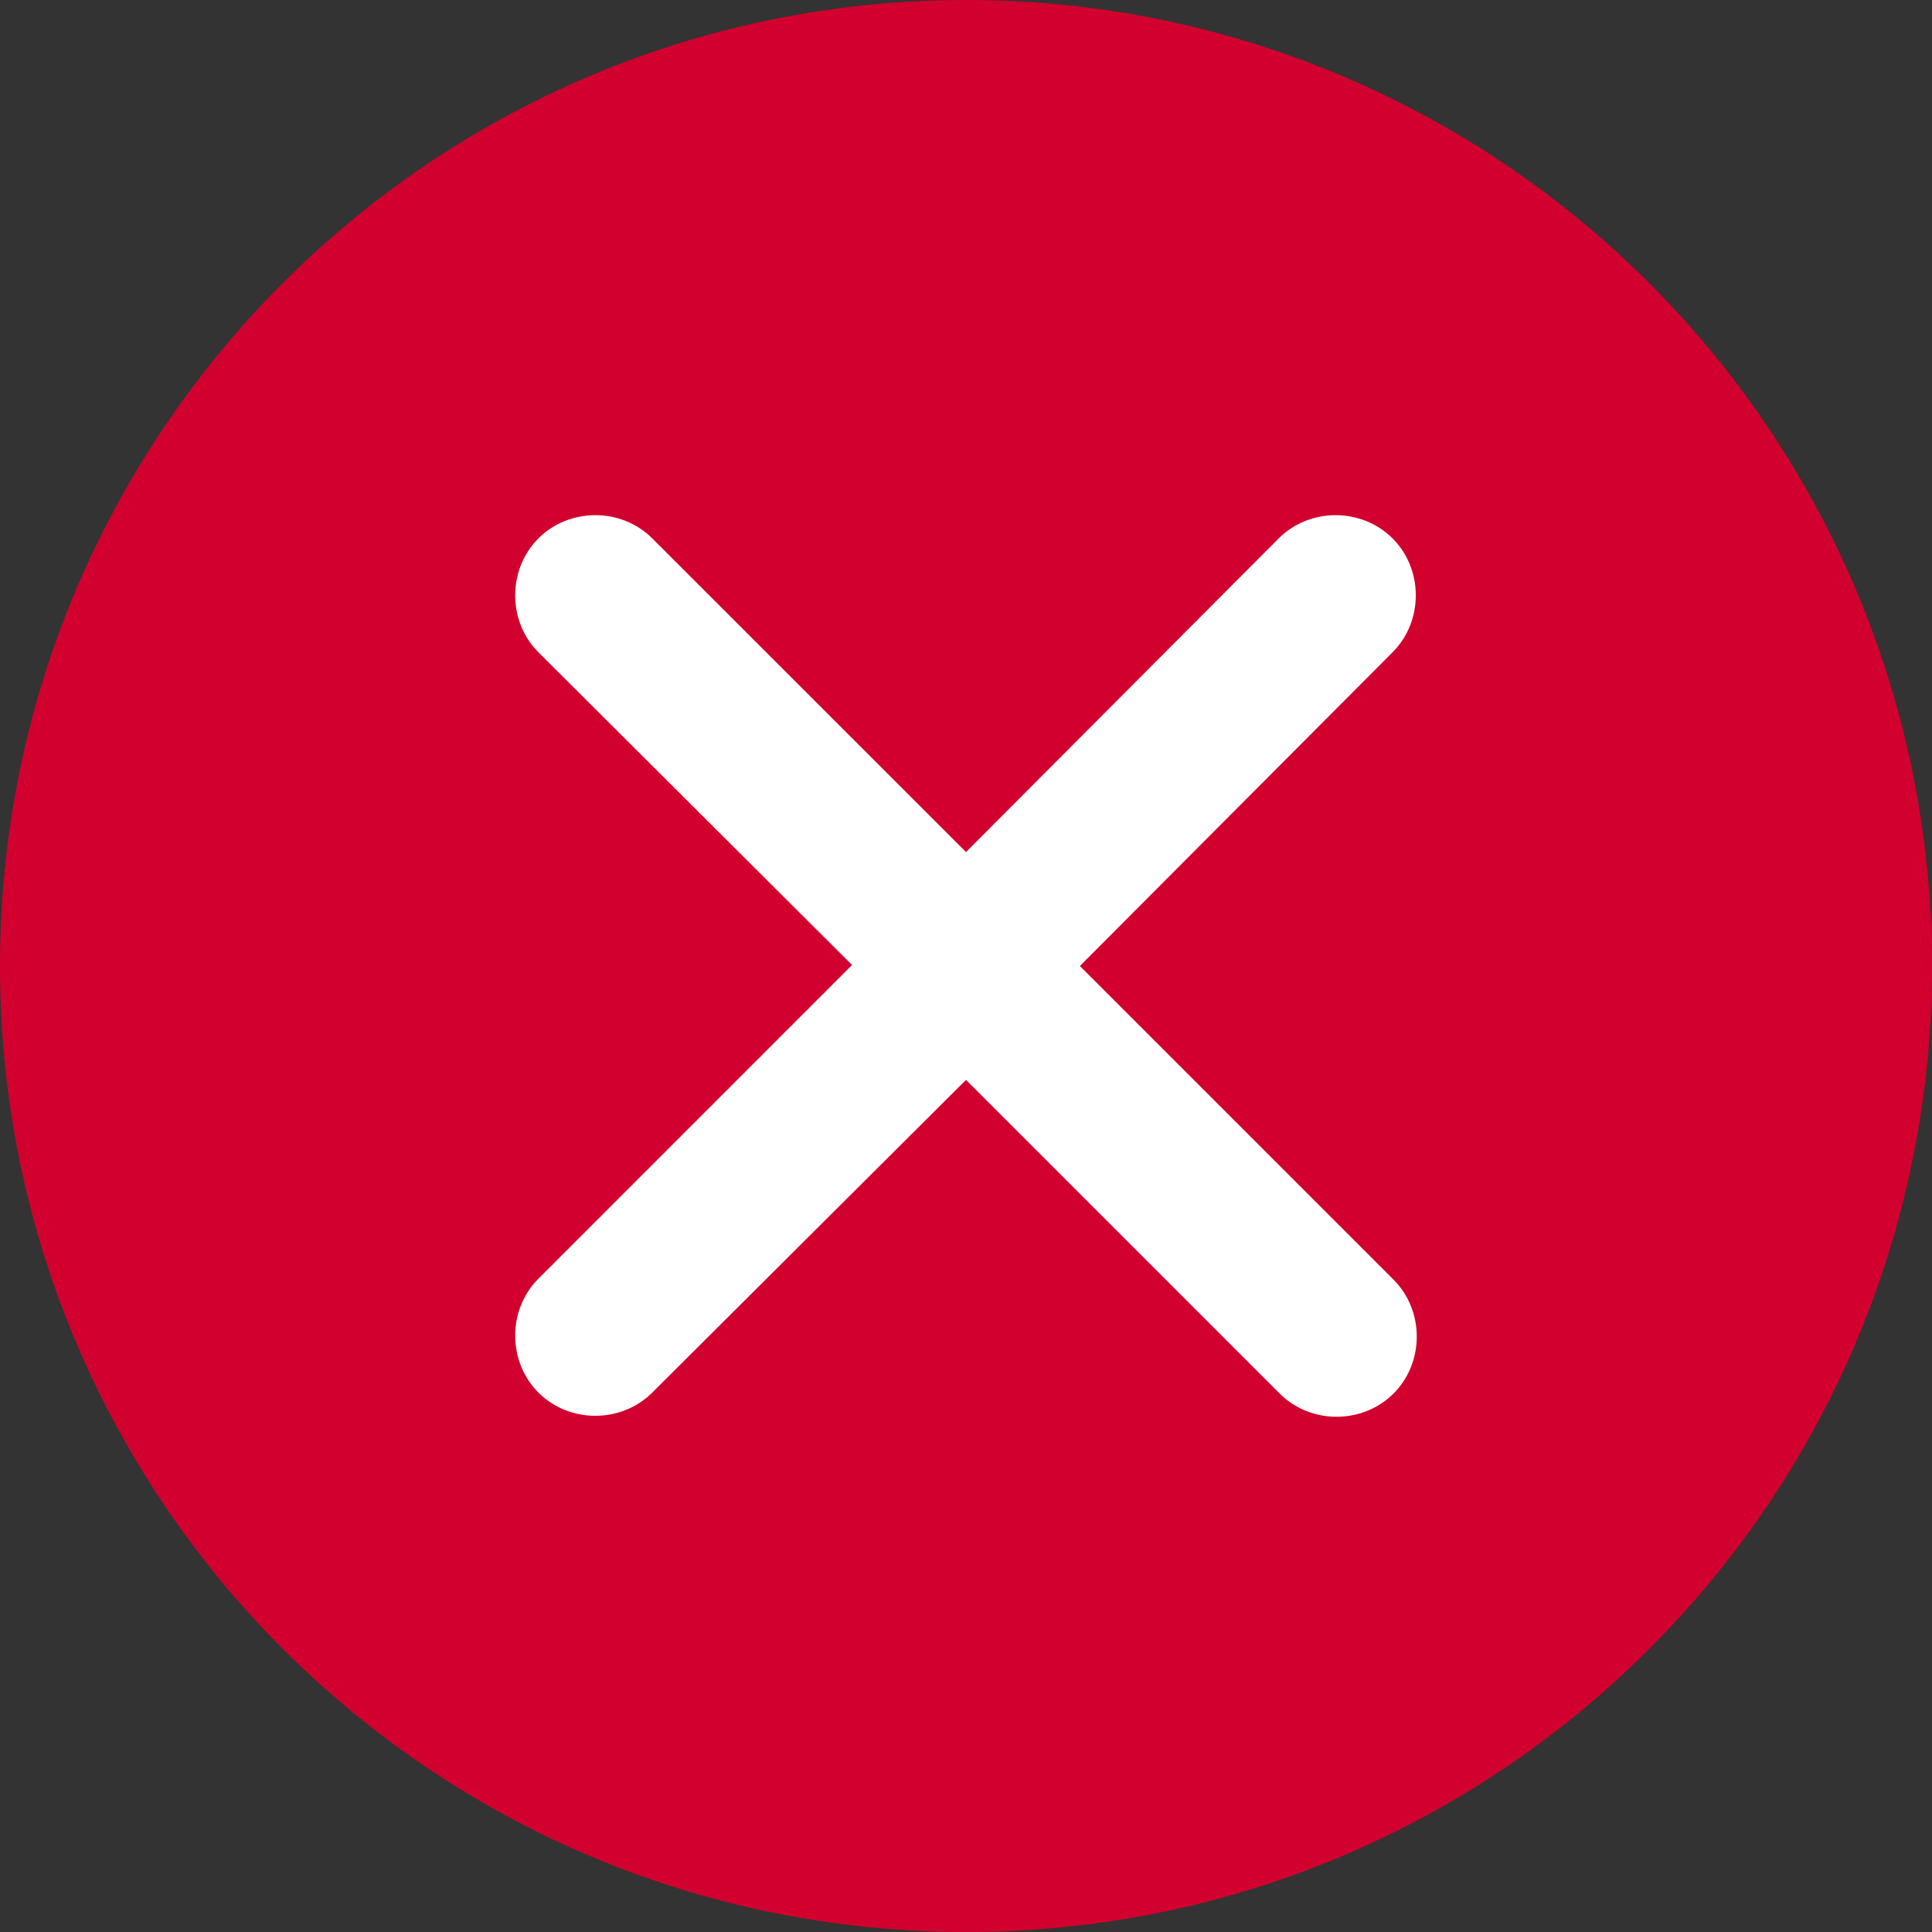 <svg width="34" height="34" viewBox="0 0 34 34" fill="none" xmlns="http://www.w3.org/2000/svg">
<rect x="0" y="0" width="34" height="34" fill="#333333" stroke="none"/>
<path fill-rule="evenodd" clip-rule="evenodd" d="M0 17C0 7.611 7.611 0 17 0C26.389 0 34 7.611 34 17C34 26.389 26.389 34 17 34C7.611 34 0 26.389 0 17Z" fill="#D2002E"/>
<path fill-rule="evenodd" clip-rule="evenodd" d="M19.004 17L24.524 22.52C25.069 23.065 25.069 23.979 24.524 24.524C23.979 25.069 23.065 25.069 22.52 24.524L17 19.004L11.479 24.507C10.934 25.052 10.02 25.052 9.475 24.507C8.93 23.962 8.93 23.047 9.475 22.503L14.995 16.982L9.475 11.479C8.93 10.934 8.93 10.02 9.475 9.475C10.02 8.93 10.934 8.93 11.479 9.475L17 14.995L22.503 9.475C23.047 8.93 23.962 8.93 24.507 9.475C25.052 10.02 25.052 10.934 24.507 11.479L19.004 17Z" fill="white"/>
</svg>
